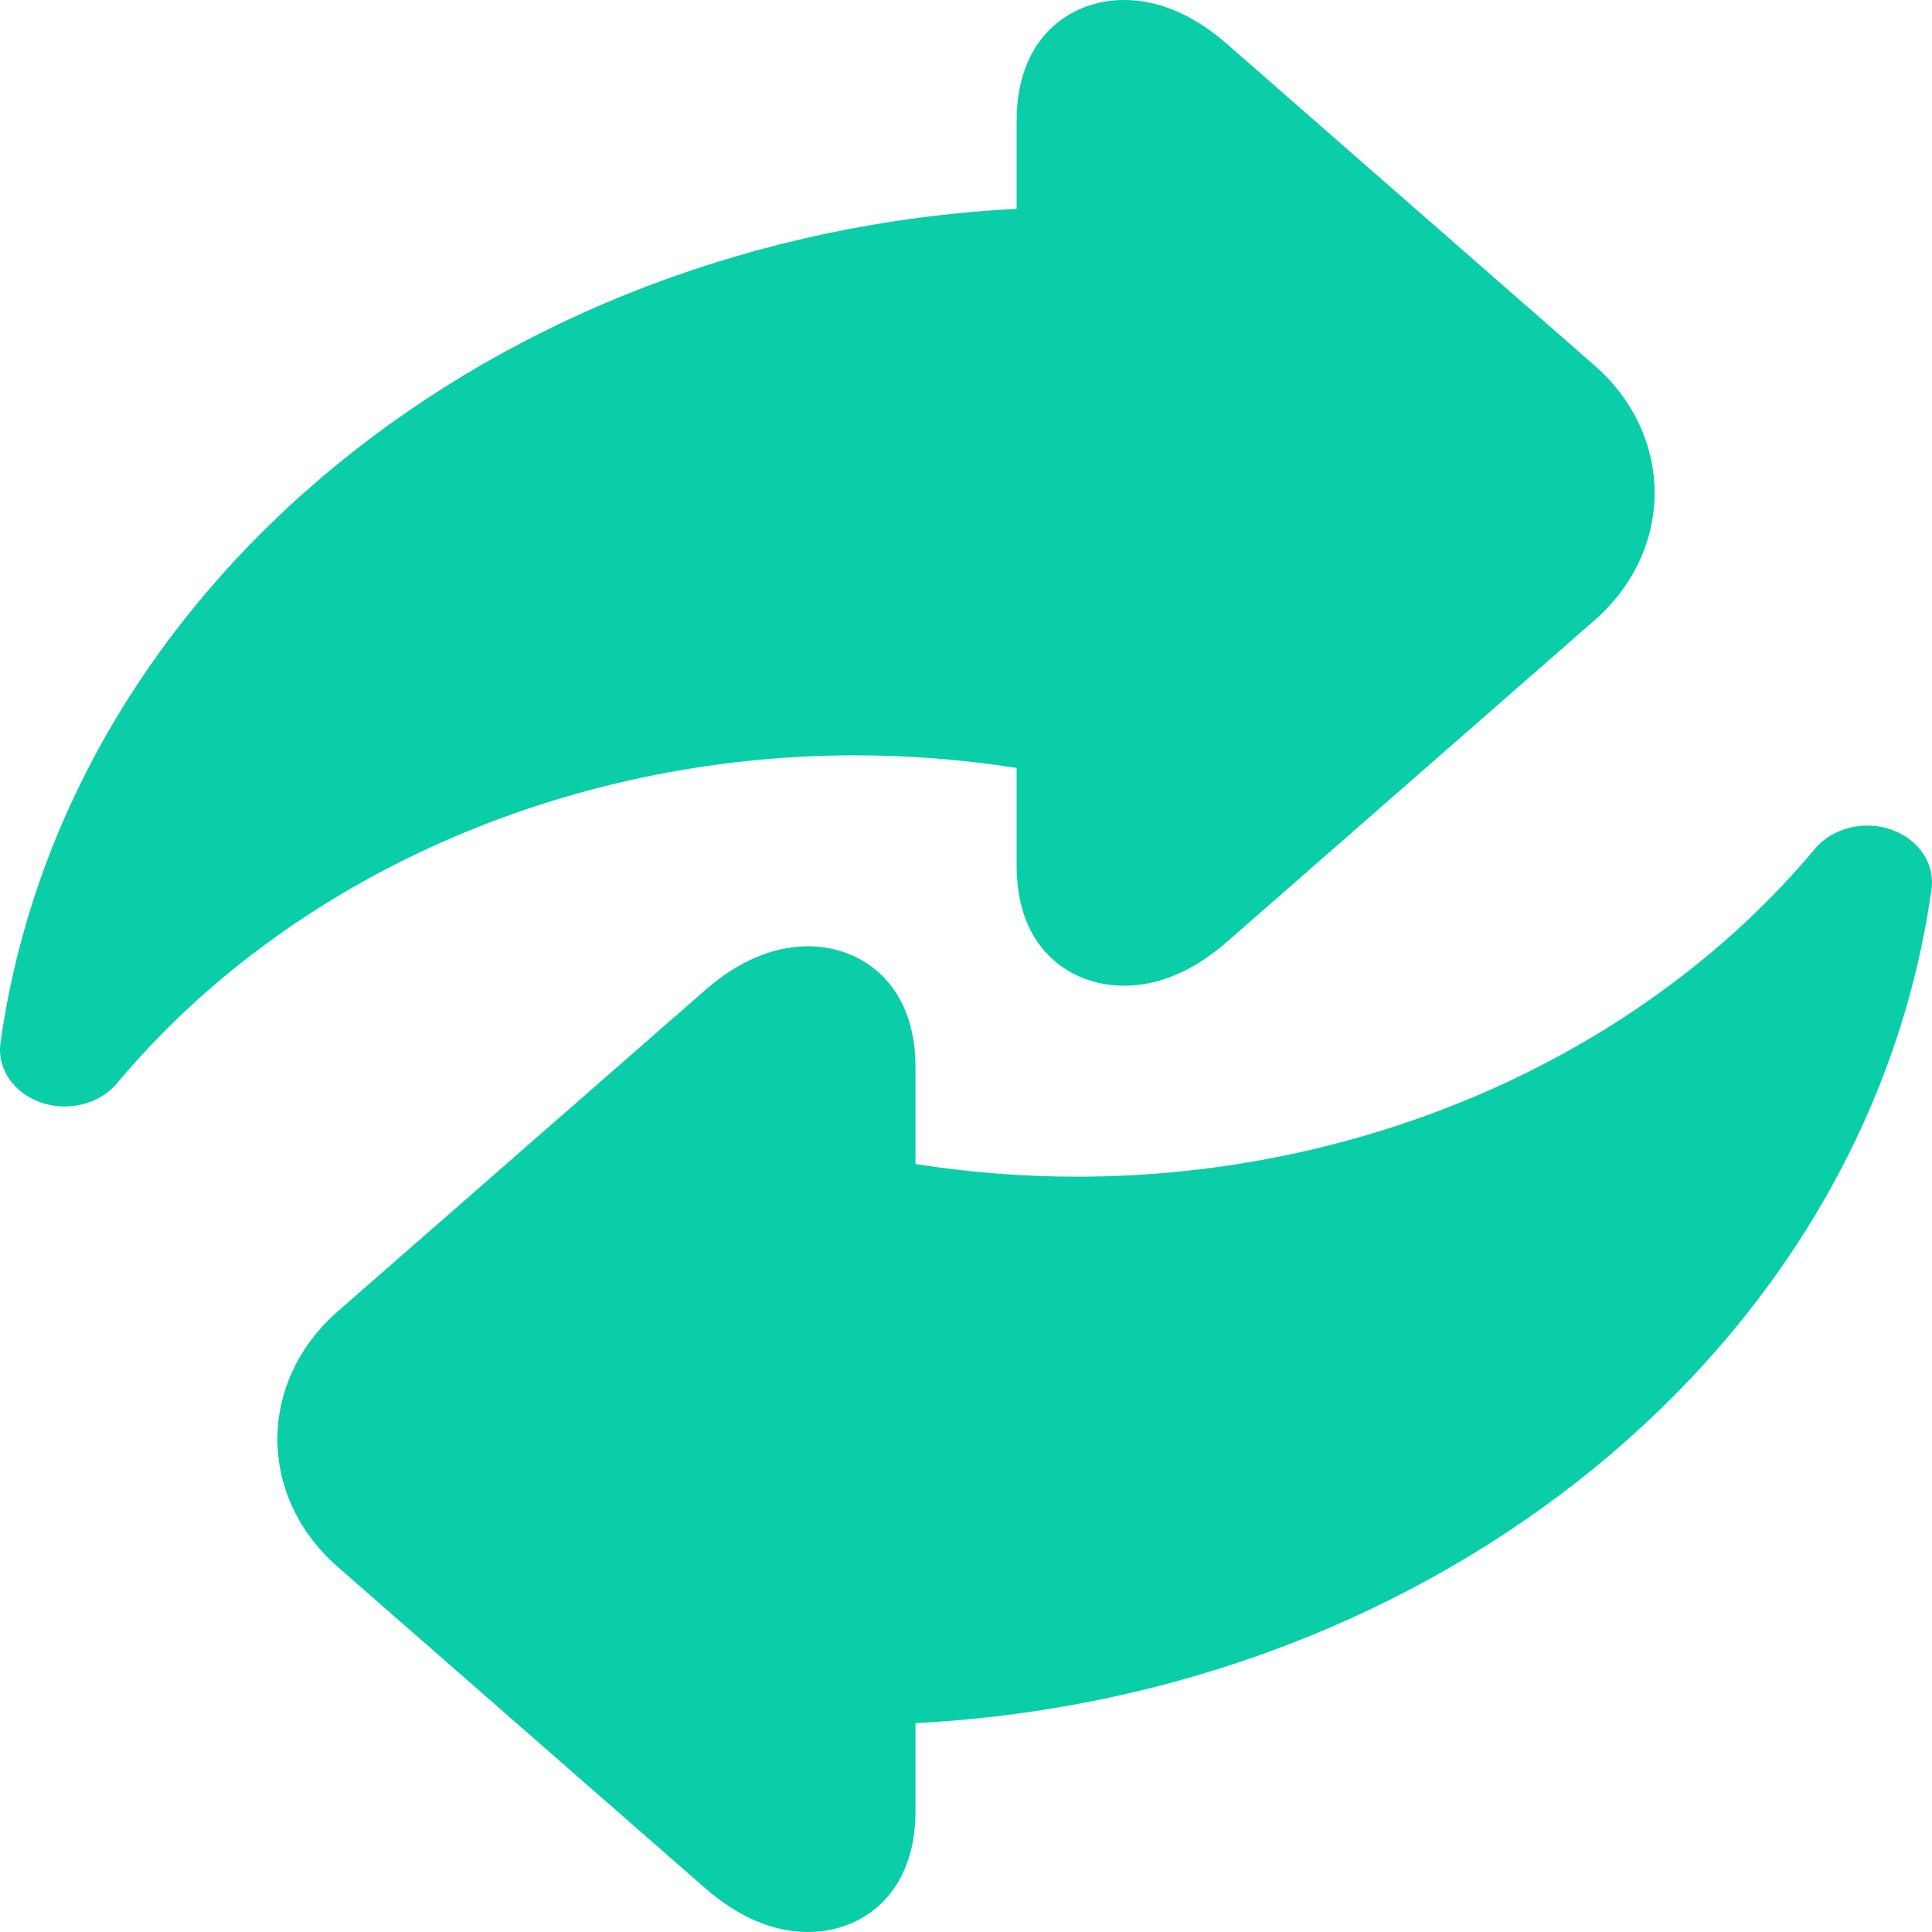 <svg width="20" height="20" viewBox="0 0 20 20" fill="none" xmlns="http://www.w3.org/2000/svg">
<path d="M10.524 7.95V8.955C10.524 9.274 10.596 9.542 10.74 9.751C10.939 10.039 11.265 10.204 11.635 10.204C11.998 10.204 12.358 10.05 12.706 9.746L16.503 6.424C17.337 5.695 17.337 4.509 16.503 3.78L12.706 0.459C12.358 0.154 11.998 0 11.635 0C11.082 0 10.524 0.386 10.524 1.249V2.162C5.132 2.441 0.668 6.059 0.005 10.797C-0.032 11.061 0.14 11.315 0.423 11.413C0.504 11.44 0.587 11.454 0.67 11.454C0.879 11.454 1.082 11.368 1.211 11.214C2.99 9.088 5.847 7.819 8.853 7.819C9.41 7.819 9.97 7.863 10.524 7.95V7.95Z" fill="#09CEA7"/>
<path d="M19.576 8.587C19.293 8.489 18.97 8.571 18.789 8.786C17.01 10.912 14.153 12.181 11.147 12.181C10.59 12.181 10.03 12.137 9.477 12.05V11.045C9.477 10.182 8.918 9.796 8.365 9.796C8.003 9.796 7.642 9.95 7.294 10.255L3.497 13.575C2.663 14.305 2.663 15.491 3.497 16.221L7.294 19.541C7.642 19.846 8.003 20 8.365 20C8.918 20 9.477 19.614 9.477 18.751V17.838C14.868 17.559 19.332 13.941 19.995 9.204C20.032 8.939 19.86 8.686 19.576 8.587V8.587Z" fill="#09CEA7"/>
</svg>
